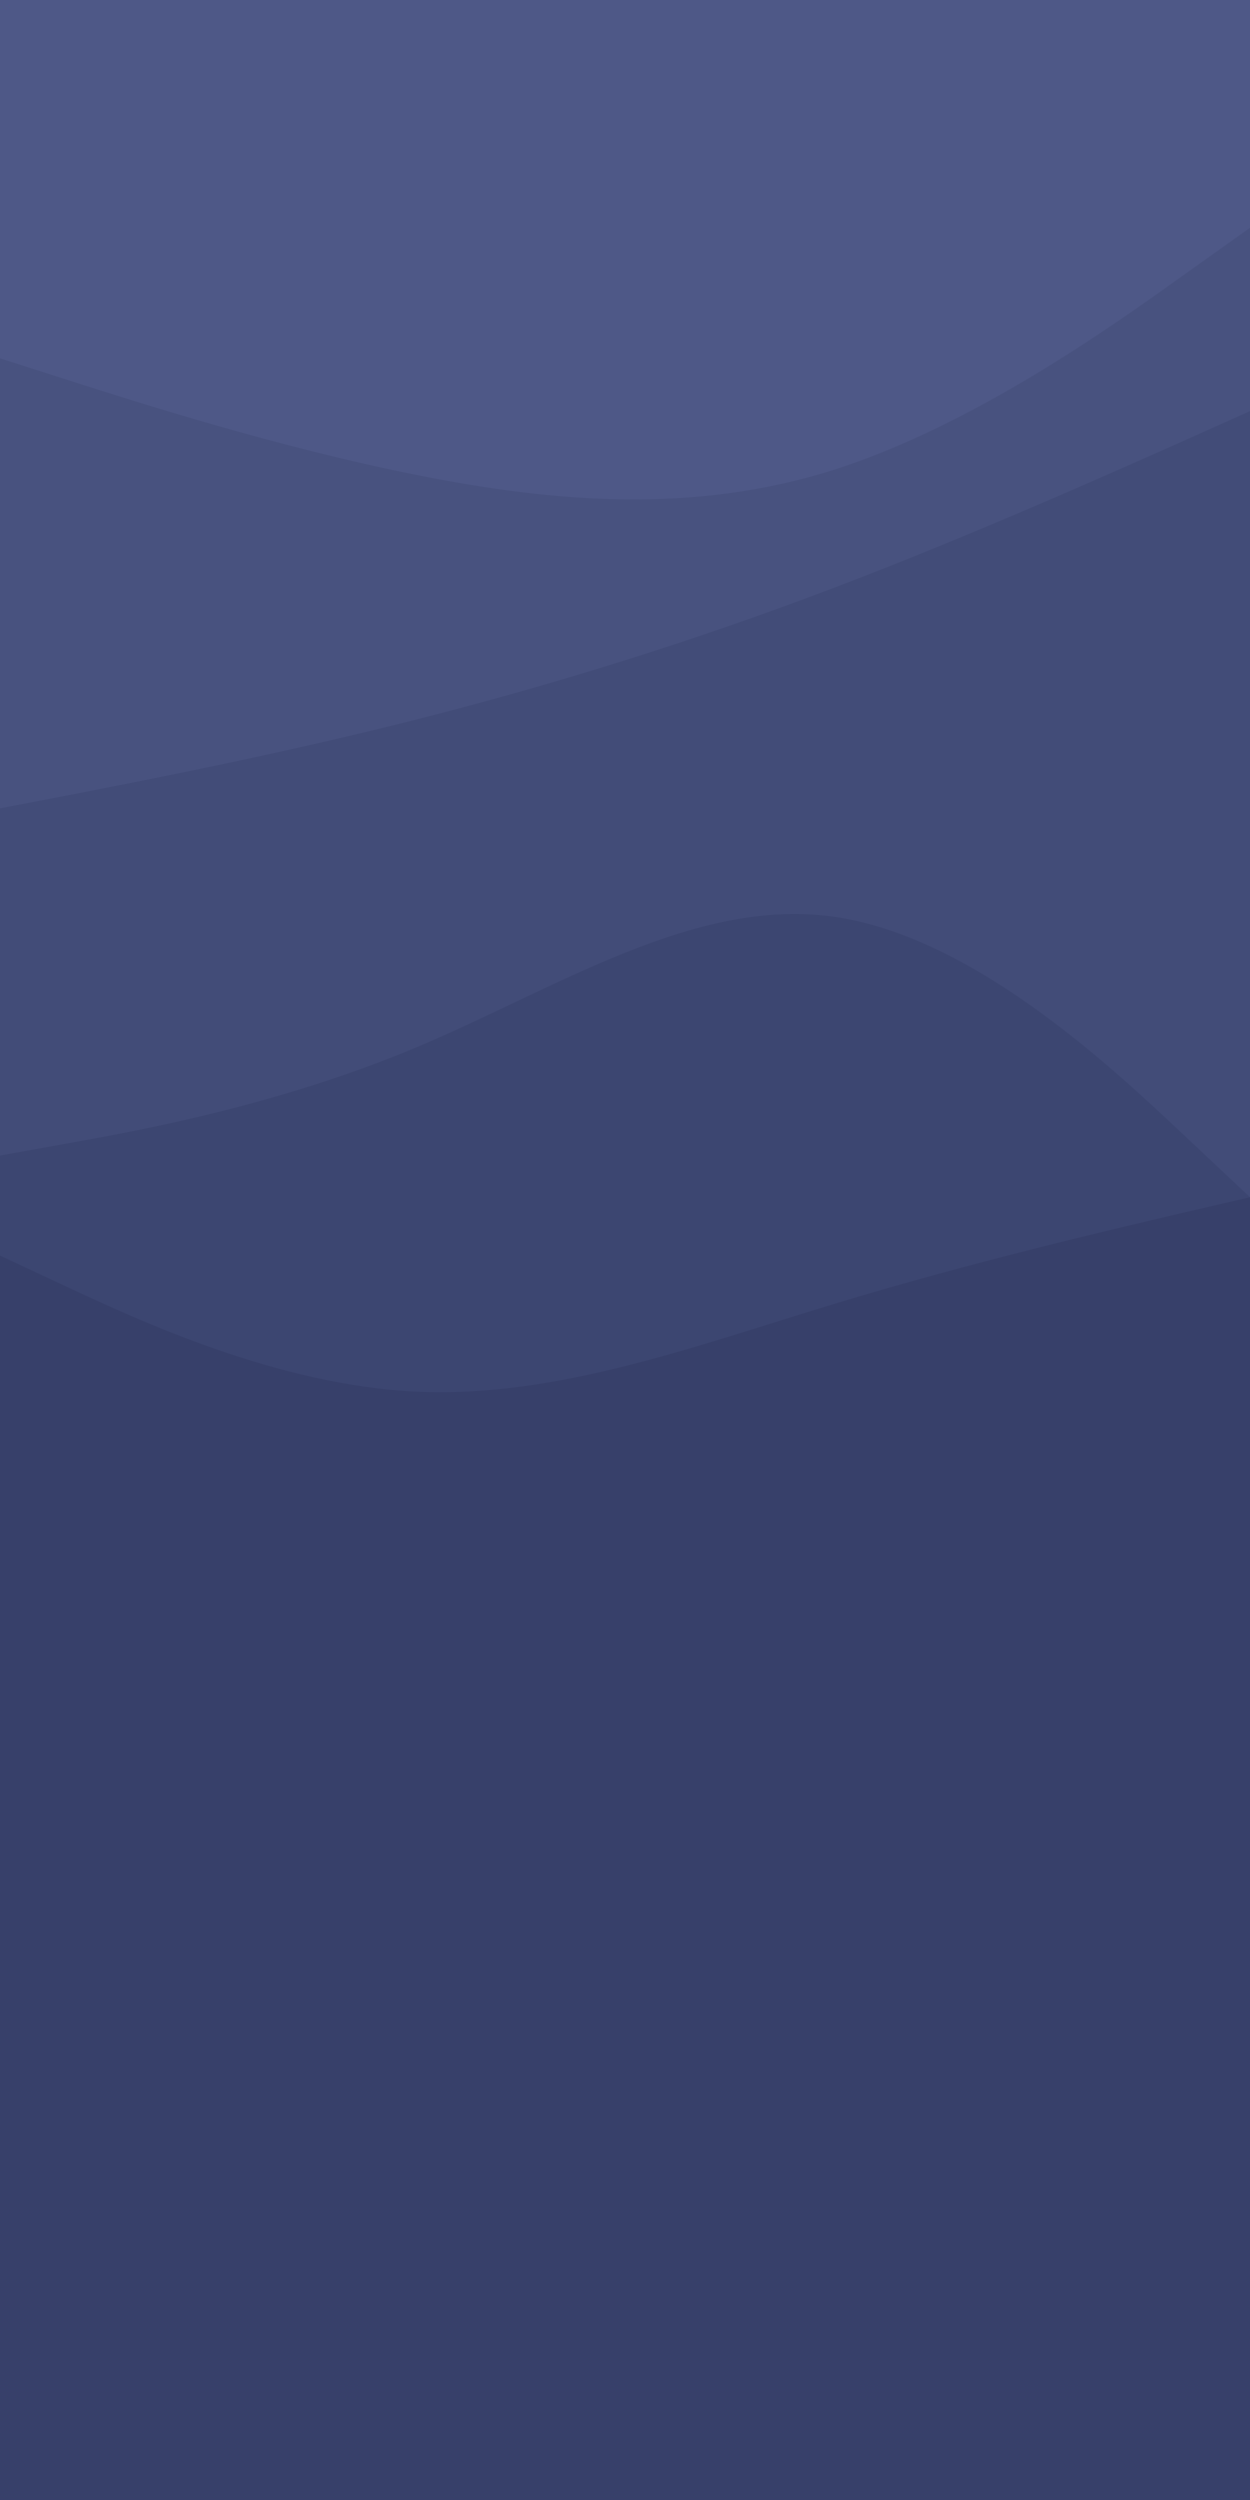 <svg id="visual" viewBox="0 0 450 900" width="450" height="900" xmlns="http://www.w3.org/2000/svg" xmlns:xlink="http://www.w3.org/1999/xlink" version="1.1"><rect x="0" y="0" width="450" height="900" fill="#37406a"></rect><path d="M0 504L25 508.2C50 512.3 100 520.7 150 545.8C200 571 250 613 300 626.5C350 640 400 625 425 617.5L450 610L450 0L425 0C400 0 350 0 300 0C250 0 200 0 150 0C100 0 50 0 25 0L0 0Z" fill="#37406a"></path><path d="M0 452L25 463.7C50 475.3 100 498.7 150 501C200 503.3 250 484.7 300 469.5C350 454.3 400 442.7 425 436.8L450 431L450 0L425 0C400 0 350 0 300 0C250 0 200 0 150 0C100 0 50 0 25 0L0 0Z" fill="#3c4671"></path><path d="M0 416L25 411.5C50 407 100 398 150 377C200 356 250 323 300 330C350 337 400 384 425 407.5L450 431L450 0L425 0C400 0 350 0 300 0C250 0 200 0 150 0C100 0 50 0 25 0L0 0Z" fill="#424c78"></path><path d="M0 291L25 286.2C50 281.3 100 271.7 150 259C200 246.3 250 230.7 300 211.7C350 192.7 400 170.3 425 159.2L450 148L450 0L425 0C400 0 350 0 300 0C250 0 200 0 150 0C100 0 50 0 25 0L0 0Z" fill="#48527f"></path><path d="M0 129L25 137C50 145 100 161 150 171C200 181 250 185 300 169.2C350 153.3 400 117.7 425 99.8L450 82L450 0L425 0C400 0 350 0 300 0C250 0 200 0 150 0C100 0 50 0 25 0L0 0Z" fill="#4e5887"></path></svg>